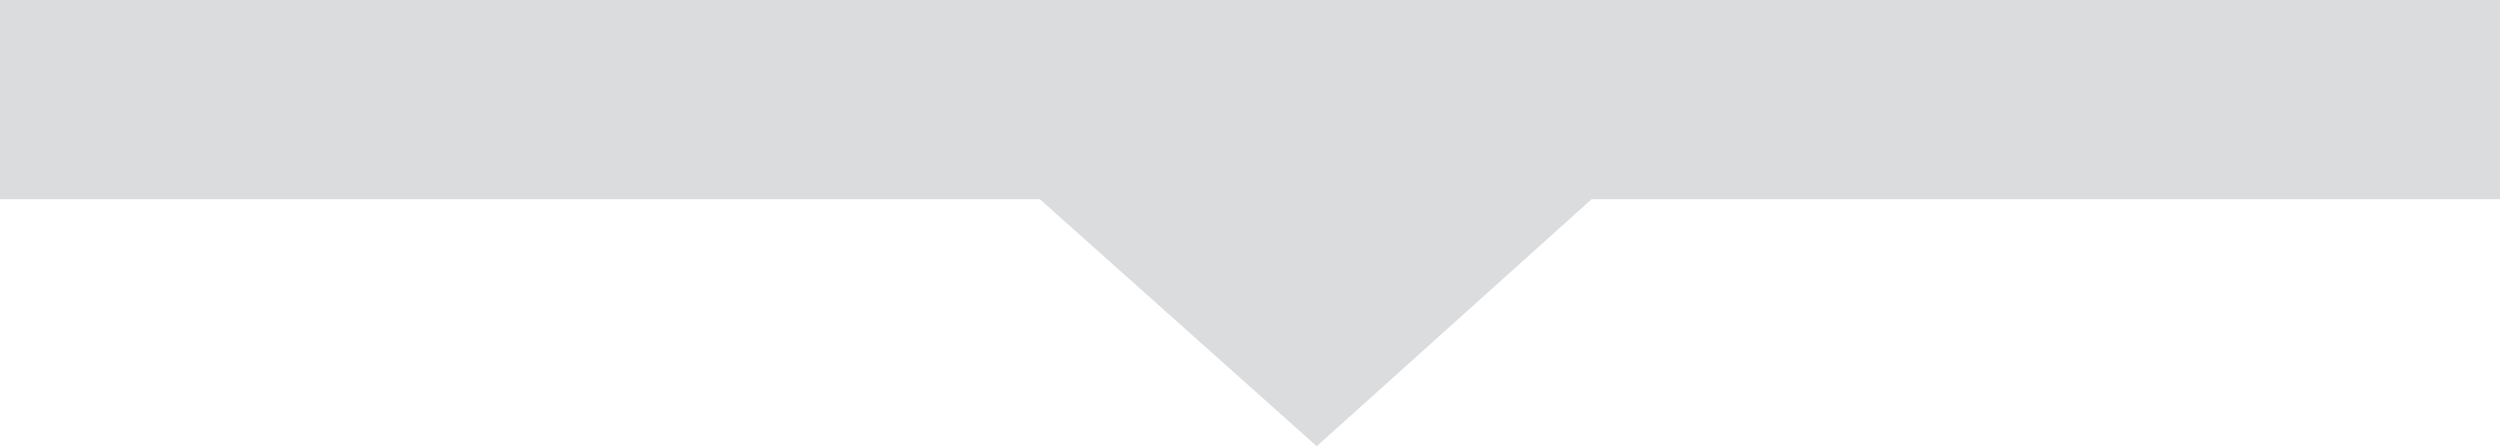 <?xml version="1.0" encoding="utf-8"?>
<!-- Generator: Adobe Illustrator 21.1.0, SVG Export Plug-In . SVG Version: 6.00 Build 0)  -->
<svg version="1.1" id="Layer_1" xmlns="http://www.w3.org/2000/svg" xmlns:xlink="http://www.w3.org/1999/xlink" x="0px" y="0px"
	 viewBox="0 0 125.5 22.4" style="enable-background:new 0 0 125.5 22.4;" xml:space="preserve">
<style type="text/css">
	.st0{fill:#59585B;}
	.st1{fill:#F26E24;}
	.st2{fill:#585858;}
	.st3{fill:#DBDCDE;}
</style>
<polygon class="st3" points="125.5,0 0,0 0,10 52.2,10 66.1,22.4 79.9,10 125.5,10 "/>
</svg>
